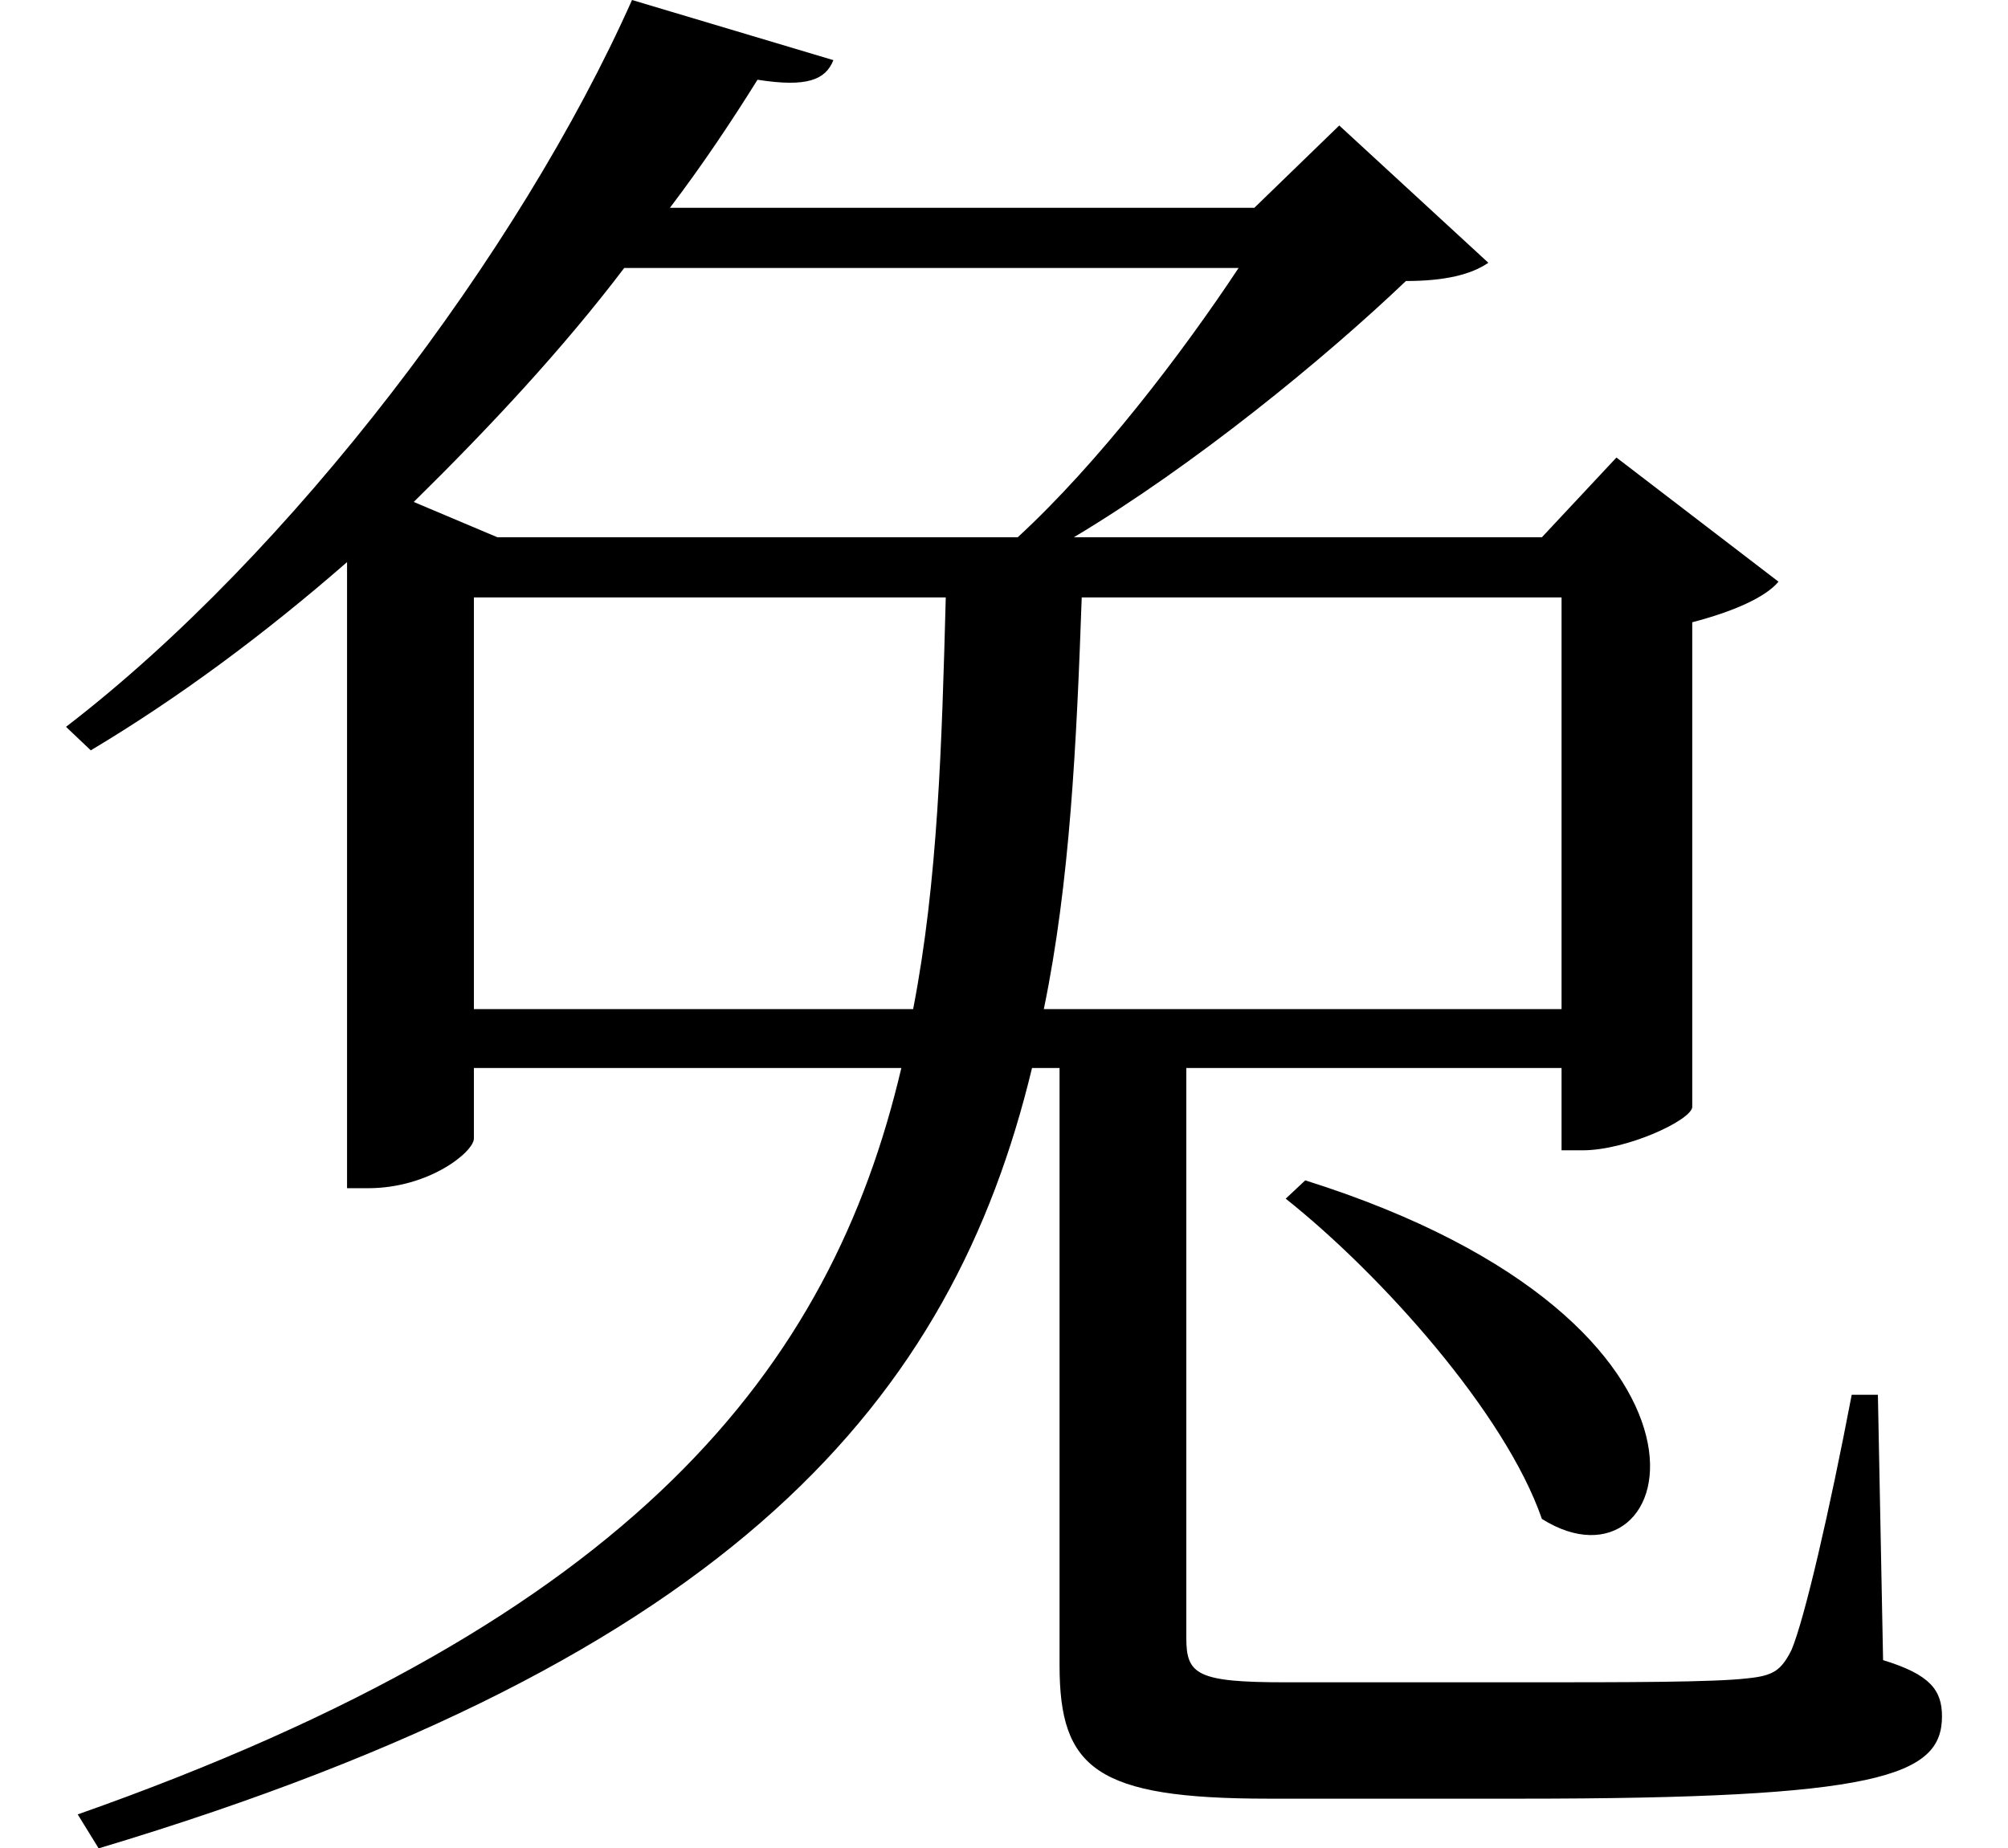 <svg height="22.094" viewBox="0 0 24 22.094" width="24" xmlns="http://www.w3.org/2000/svg">
<path d="M15.578,6.141 L15.344,5.922 C16.484,5.016 17.969,3.359 18.406,2.094 C20.047,1.062 21.031,4.422 15.578,6.141 Z M9.938,19.531 L7.531,20.25 C6.188,17.234 3.453,13.625 0.766,11.562 L1.062,11.281 C2.109,11.906 3.141,12.672 4.125,13.531 L4.125,6.047 L4.375,6.047 C5.109,6.047 5.641,6.484 5.641,6.641 L5.641,7.484 L10.75,7.484 C9.906,3.891 7.562,0.906 0.906,-1.438 L1.156,-1.844 C8.766,0.438 11.359,3.531 12.312,7.484 L12.641,7.484 L12.641,0.344 C12.641,-0.891 13.078,-1.25 15.141,-1.25 L18.141,-1.25 C22.422,-1.25 23.188,-0.984 23.188,-0.266 C23.188,0.047 23.047,0.234 22.484,0.406 L22.422,3.578 L22.109,3.578 C21.844,2.188 21.547,0.906 21.391,0.531 C21.266,0.281 21.172,0.219 20.859,0.188 C20.453,0.141 19.438,0.141 18.172,0.141 L15.344,0.141 C14.281,0.141 14.156,0.234 14.156,0.672 L14.156,7.484 L18.641,7.484 L18.641,6.5 L18.891,6.5 C19.422,6.5 20.188,6.859 20.203,7.016 L20.203,12.812 C20.688,12.938 21.078,13.109 21.234,13.297 L19.297,14.781 L18.406,13.828 L12.812,13.828 C14.25,14.688 15.797,15.953 16.781,16.891 C17.25,16.891 17.562,16.969 17.766,17.109 L15.984,18.75 L14.969,17.766 L7.984,17.766 C8.375,18.281 8.719,18.797 9.031,19.297 C9.625,19.203 9.844,19.297 9.938,19.531 Z M4.922,14.25 C5.828,15.141 6.703,16.078 7.438,17.047 L14.781,17.047 C14.109,16.031 13.109,14.719 12.141,13.828 L5.922,13.828 Z M5.641,13.109 L11.281,13.109 C11.234,11.359 11.188,9.719 10.891,8.188 L5.641,8.188 Z M12.906,13.109 L18.641,13.109 L18.641,8.188 L12.453,8.188 C12.766,9.703 12.844,11.359 12.906,13.109 Z" transform="translate(0.023, 20.25) scale(1, -1)"/>
</svg>